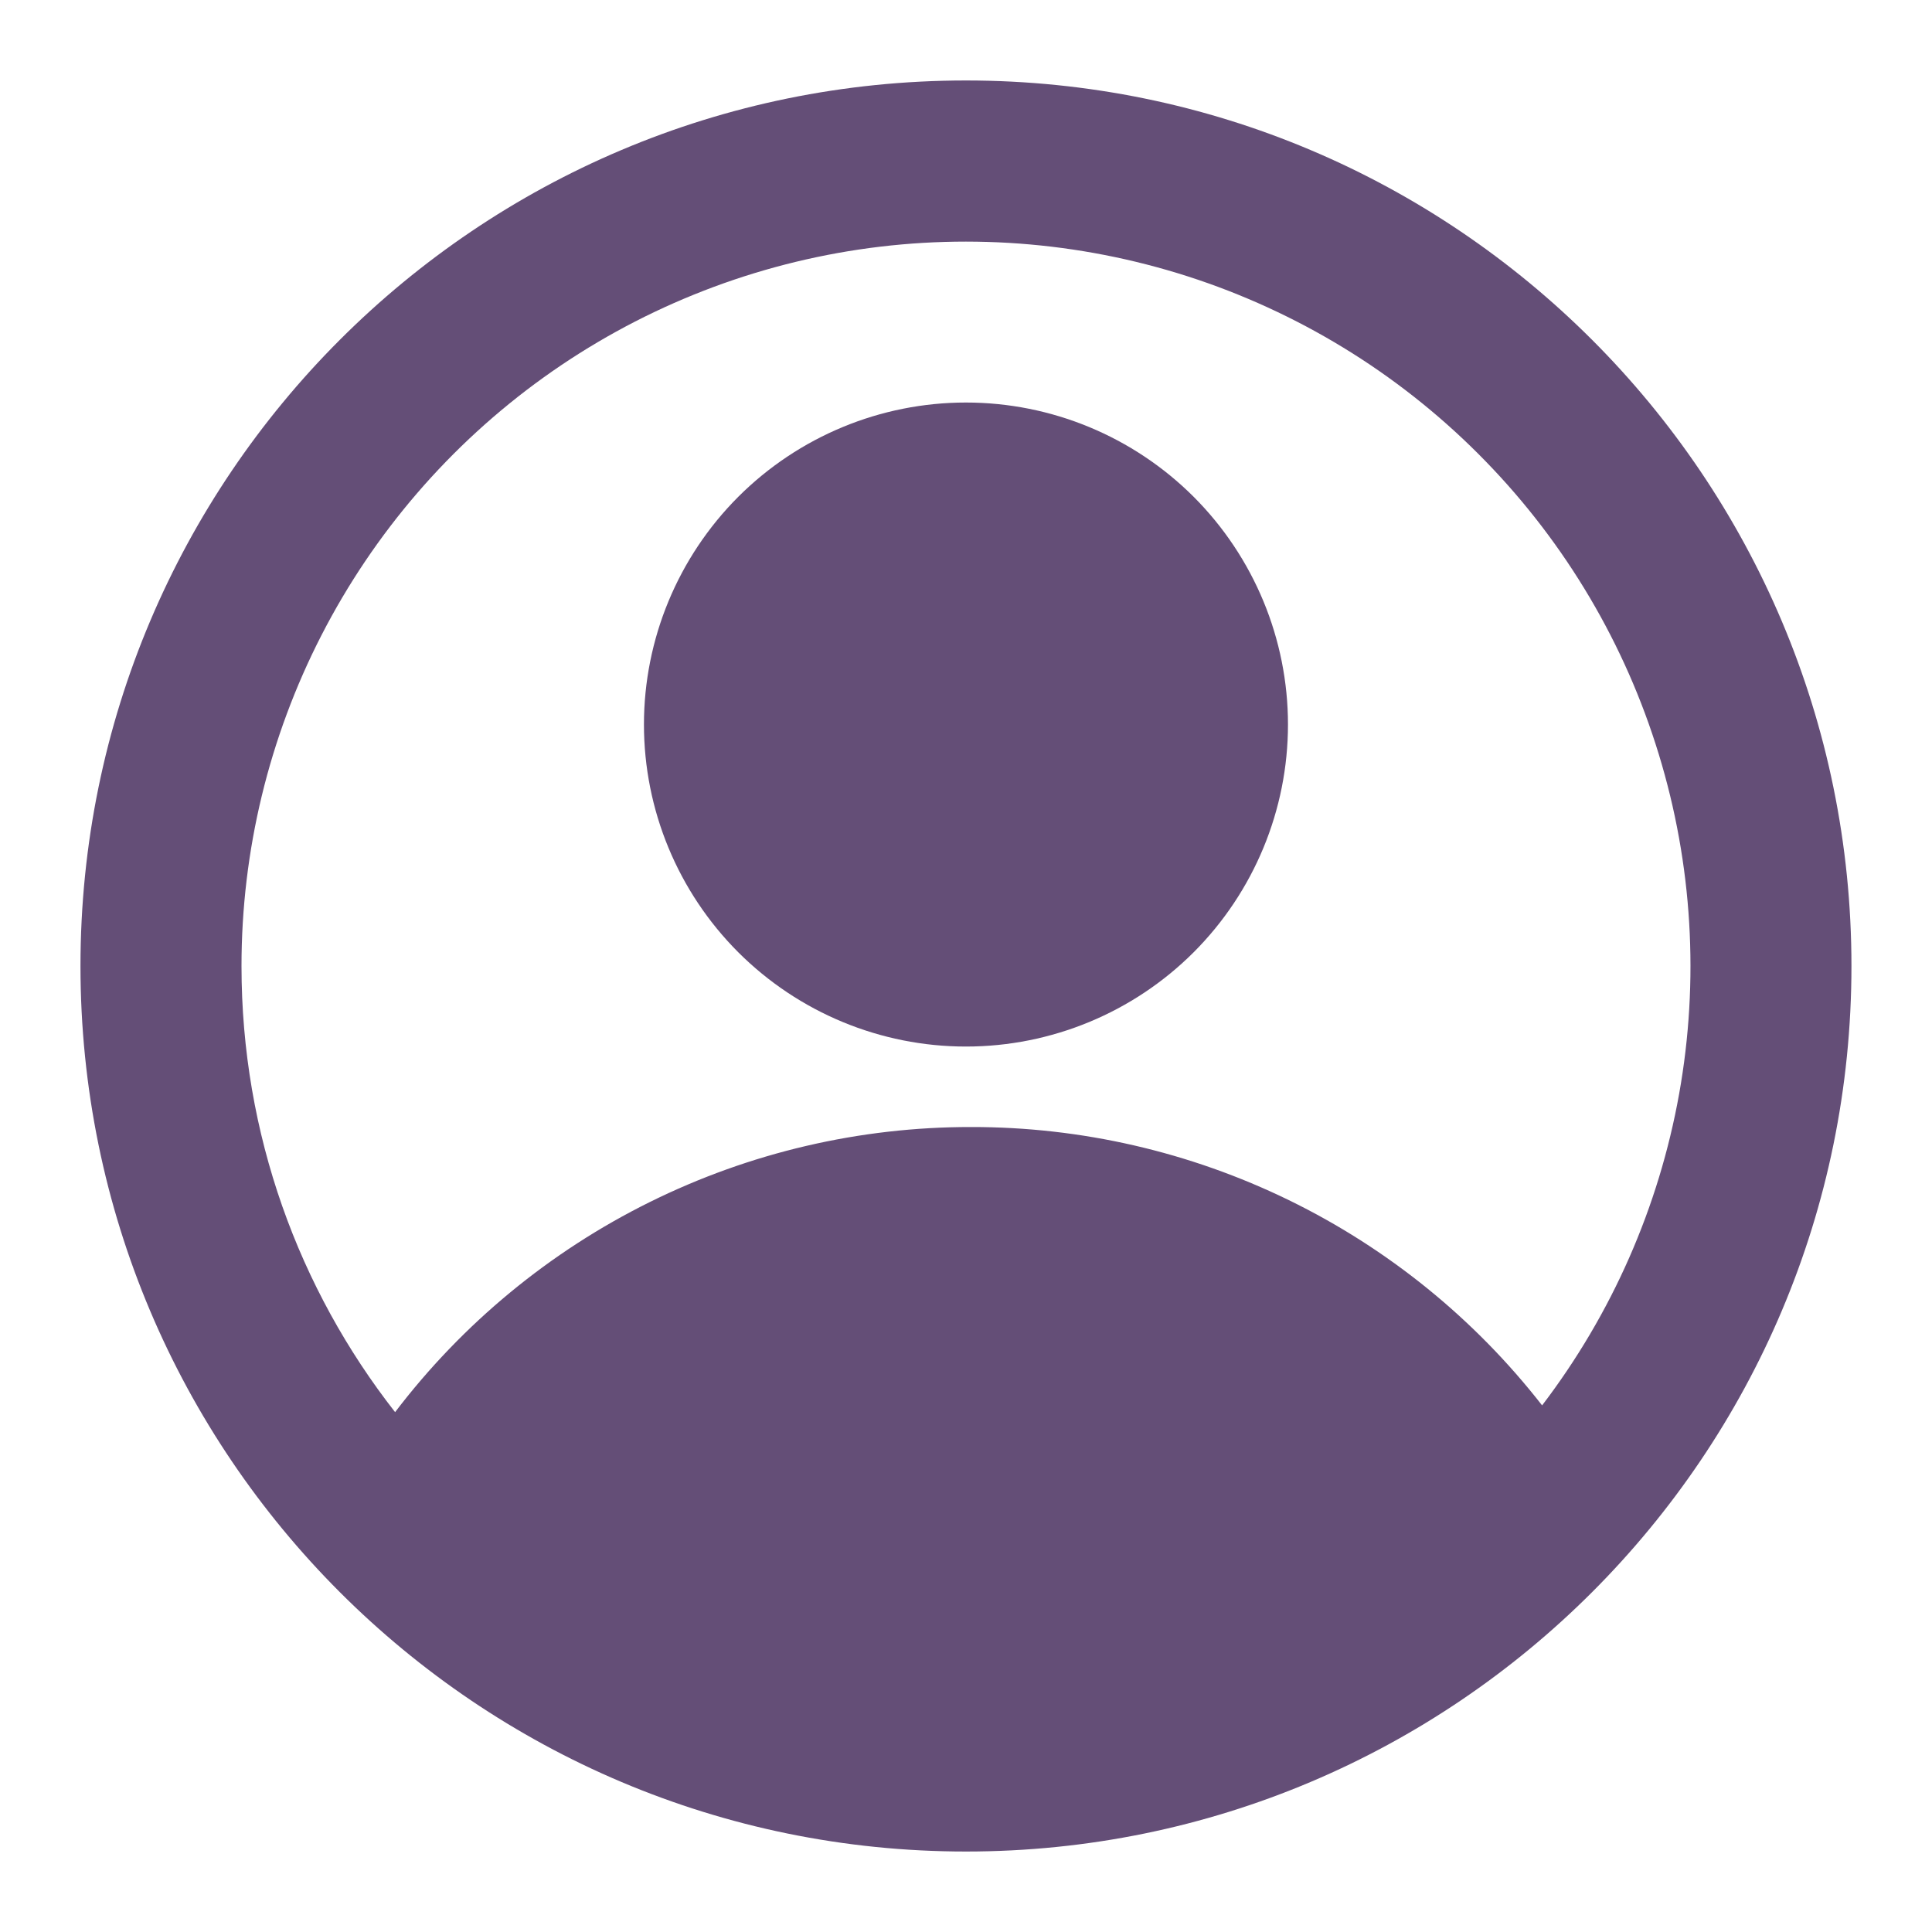 <svg width="26" height="26" viewBox="0 0 26 26" fill="none" xmlns="http://www.w3.org/2000/svg">
<path fill-rule="evenodd" clip-rule="evenodd" d="M17.333 9.75C17.333 10.9 16.876 12.002 16.064 12.815C15.251 13.627 14.149 14.084 12.999 14.084C11.85 14.084 10.748 13.627 9.935 12.815C9.123 12.002 8.666 10.9 8.666 9.75C8.666 8.601 9.123 7.499 9.935 6.686C10.748 5.874 11.85 5.417 12.999 5.417C14.149 5.417 15.251 5.874 16.064 6.686C16.876 7.499 17.333 8.601 17.333 9.75Z" fill="#644E77"/>
<path fill-rule="evenodd" clip-rule="evenodd" d="M13 1.083C6.418 1.083 1.083 6.419 1.083 13C1.083 19.581 6.418 24.917 13 24.917C19.581 24.917 24.916 19.581 24.916 13C24.916 6.419 19.581 1.083 13 1.083ZM3.25 13C3.25 15.264 4.022 17.349 5.317 19.004C6.226 17.81 7.399 16.843 8.744 16.177C10.089 15.511 11.569 15.165 13.07 15.167C14.551 15.165 16.013 15.502 17.345 16.151C18.676 16.8 19.842 17.745 20.753 18.913C21.692 17.682 22.324 16.245 22.597 14.721C22.87 13.197 22.776 11.63 22.323 10.15C21.871 8.669 21.072 7.318 19.993 6.208C18.914 5.097 17.587 4.26 16.12 3.764C14.653 3.269 13.09 3.13 11.559 3.358C10.028 3.587 8.573 4.177 7.315 5.08C6.057 5.983 5.033 7.172 4.326 8.549C3.619 9.926 3.25 11.452 3.25 13Z" fill="#644E77"/>
</svg>
